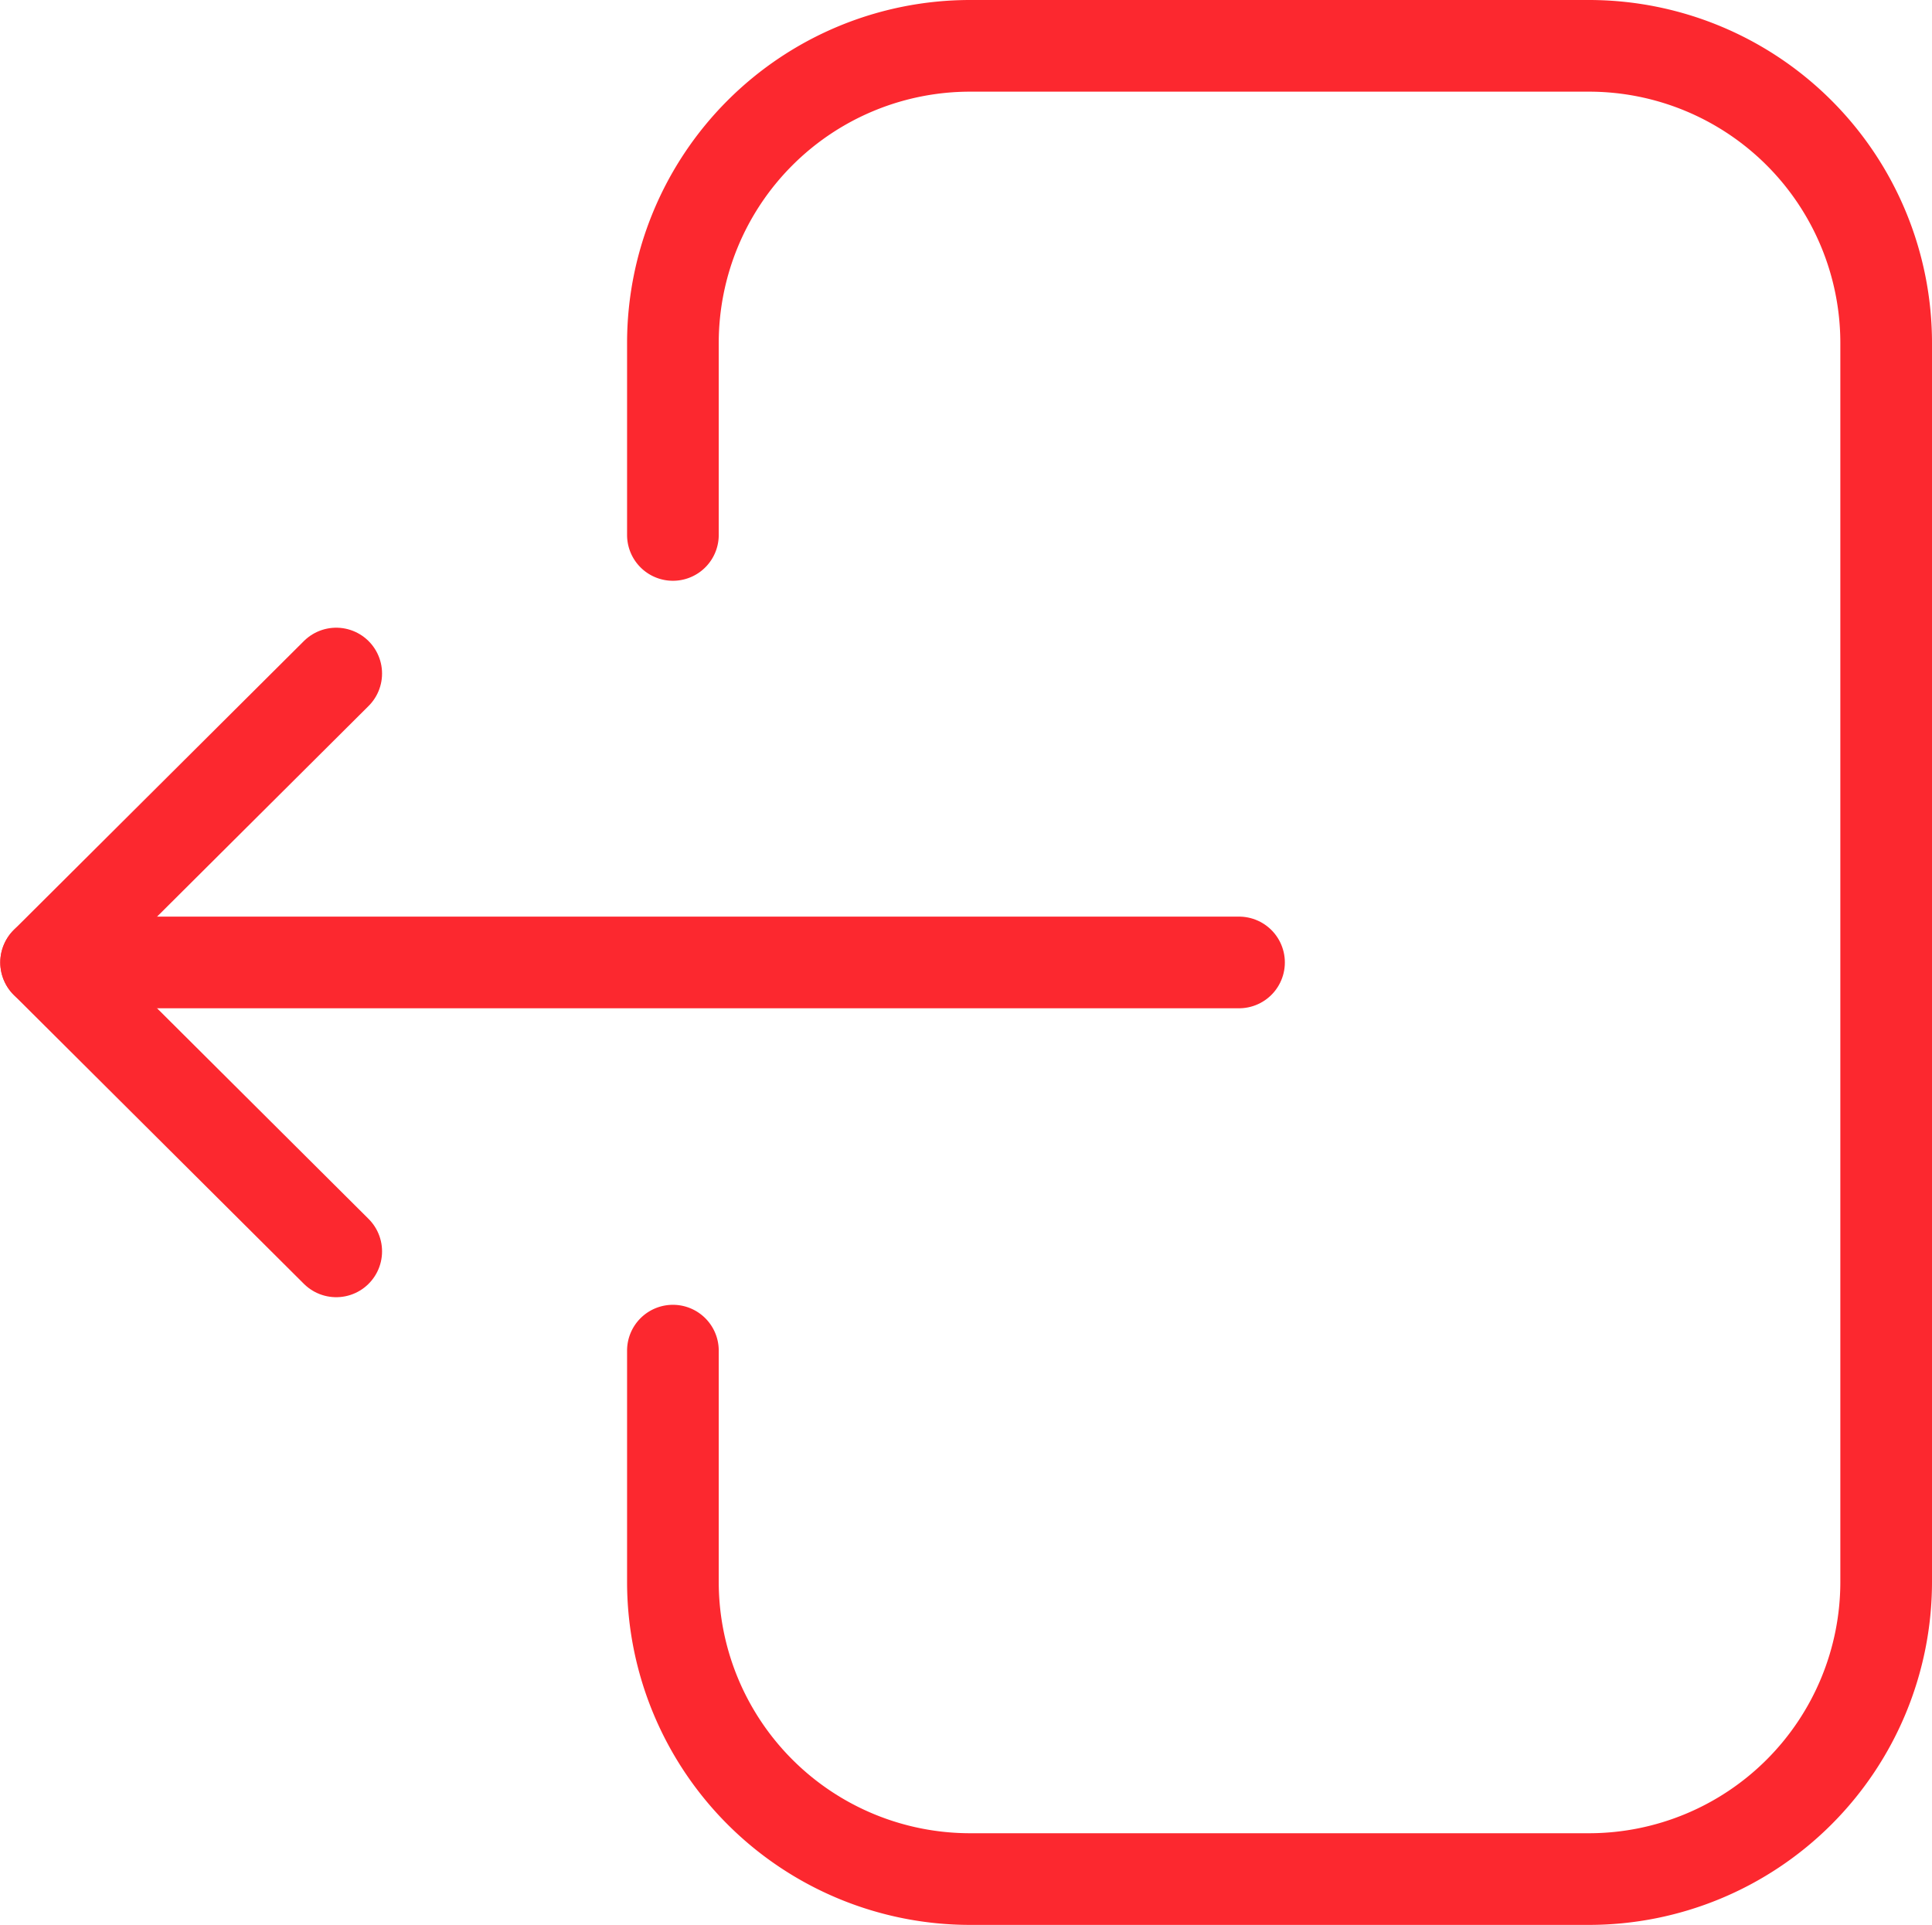 <svg xmlns="http://www.w3.org/2000/svg" width="21.077" height="21" viewBox="0 0 21.077 21">
  <g id="Group_11133" data-name="Group 11133" transform="translate(-5.497 -5.5)">
    <path id="Stroke_1" data-name="Stroke 1" d="M6,16H19.014" fill="none" stroke="#fc282f" stroke-linecap="round" stroke-linejoin="round" stroke-width="1"/>
    <path id="Stroke_3" data-name="Stroke 3" d="M9.165,12.848,6,16l3.165,3.152" fill="none" stroke="#fc282f" stroke-linecap="round" stroke-linejoin="round" stroke-width="1"/>
    <path id="Path_42526" data-name="Path 42526" d="M12.838,11.336V9.243A3.243,3.243,0,0,1,16.081,6h6.75a3.243,3.243,0,0,1,3.243,3.243V22.757A3.243,3.243,0,0,1,22.831,26h-6.75a3.243,3.243,0,0,1-3.243-3.243V20.235" fill="none" stroke="#fc282f" stroke-linecap="round" stroke-linejoin="round" stroke-width="1"/>
  </g>
</svg>
